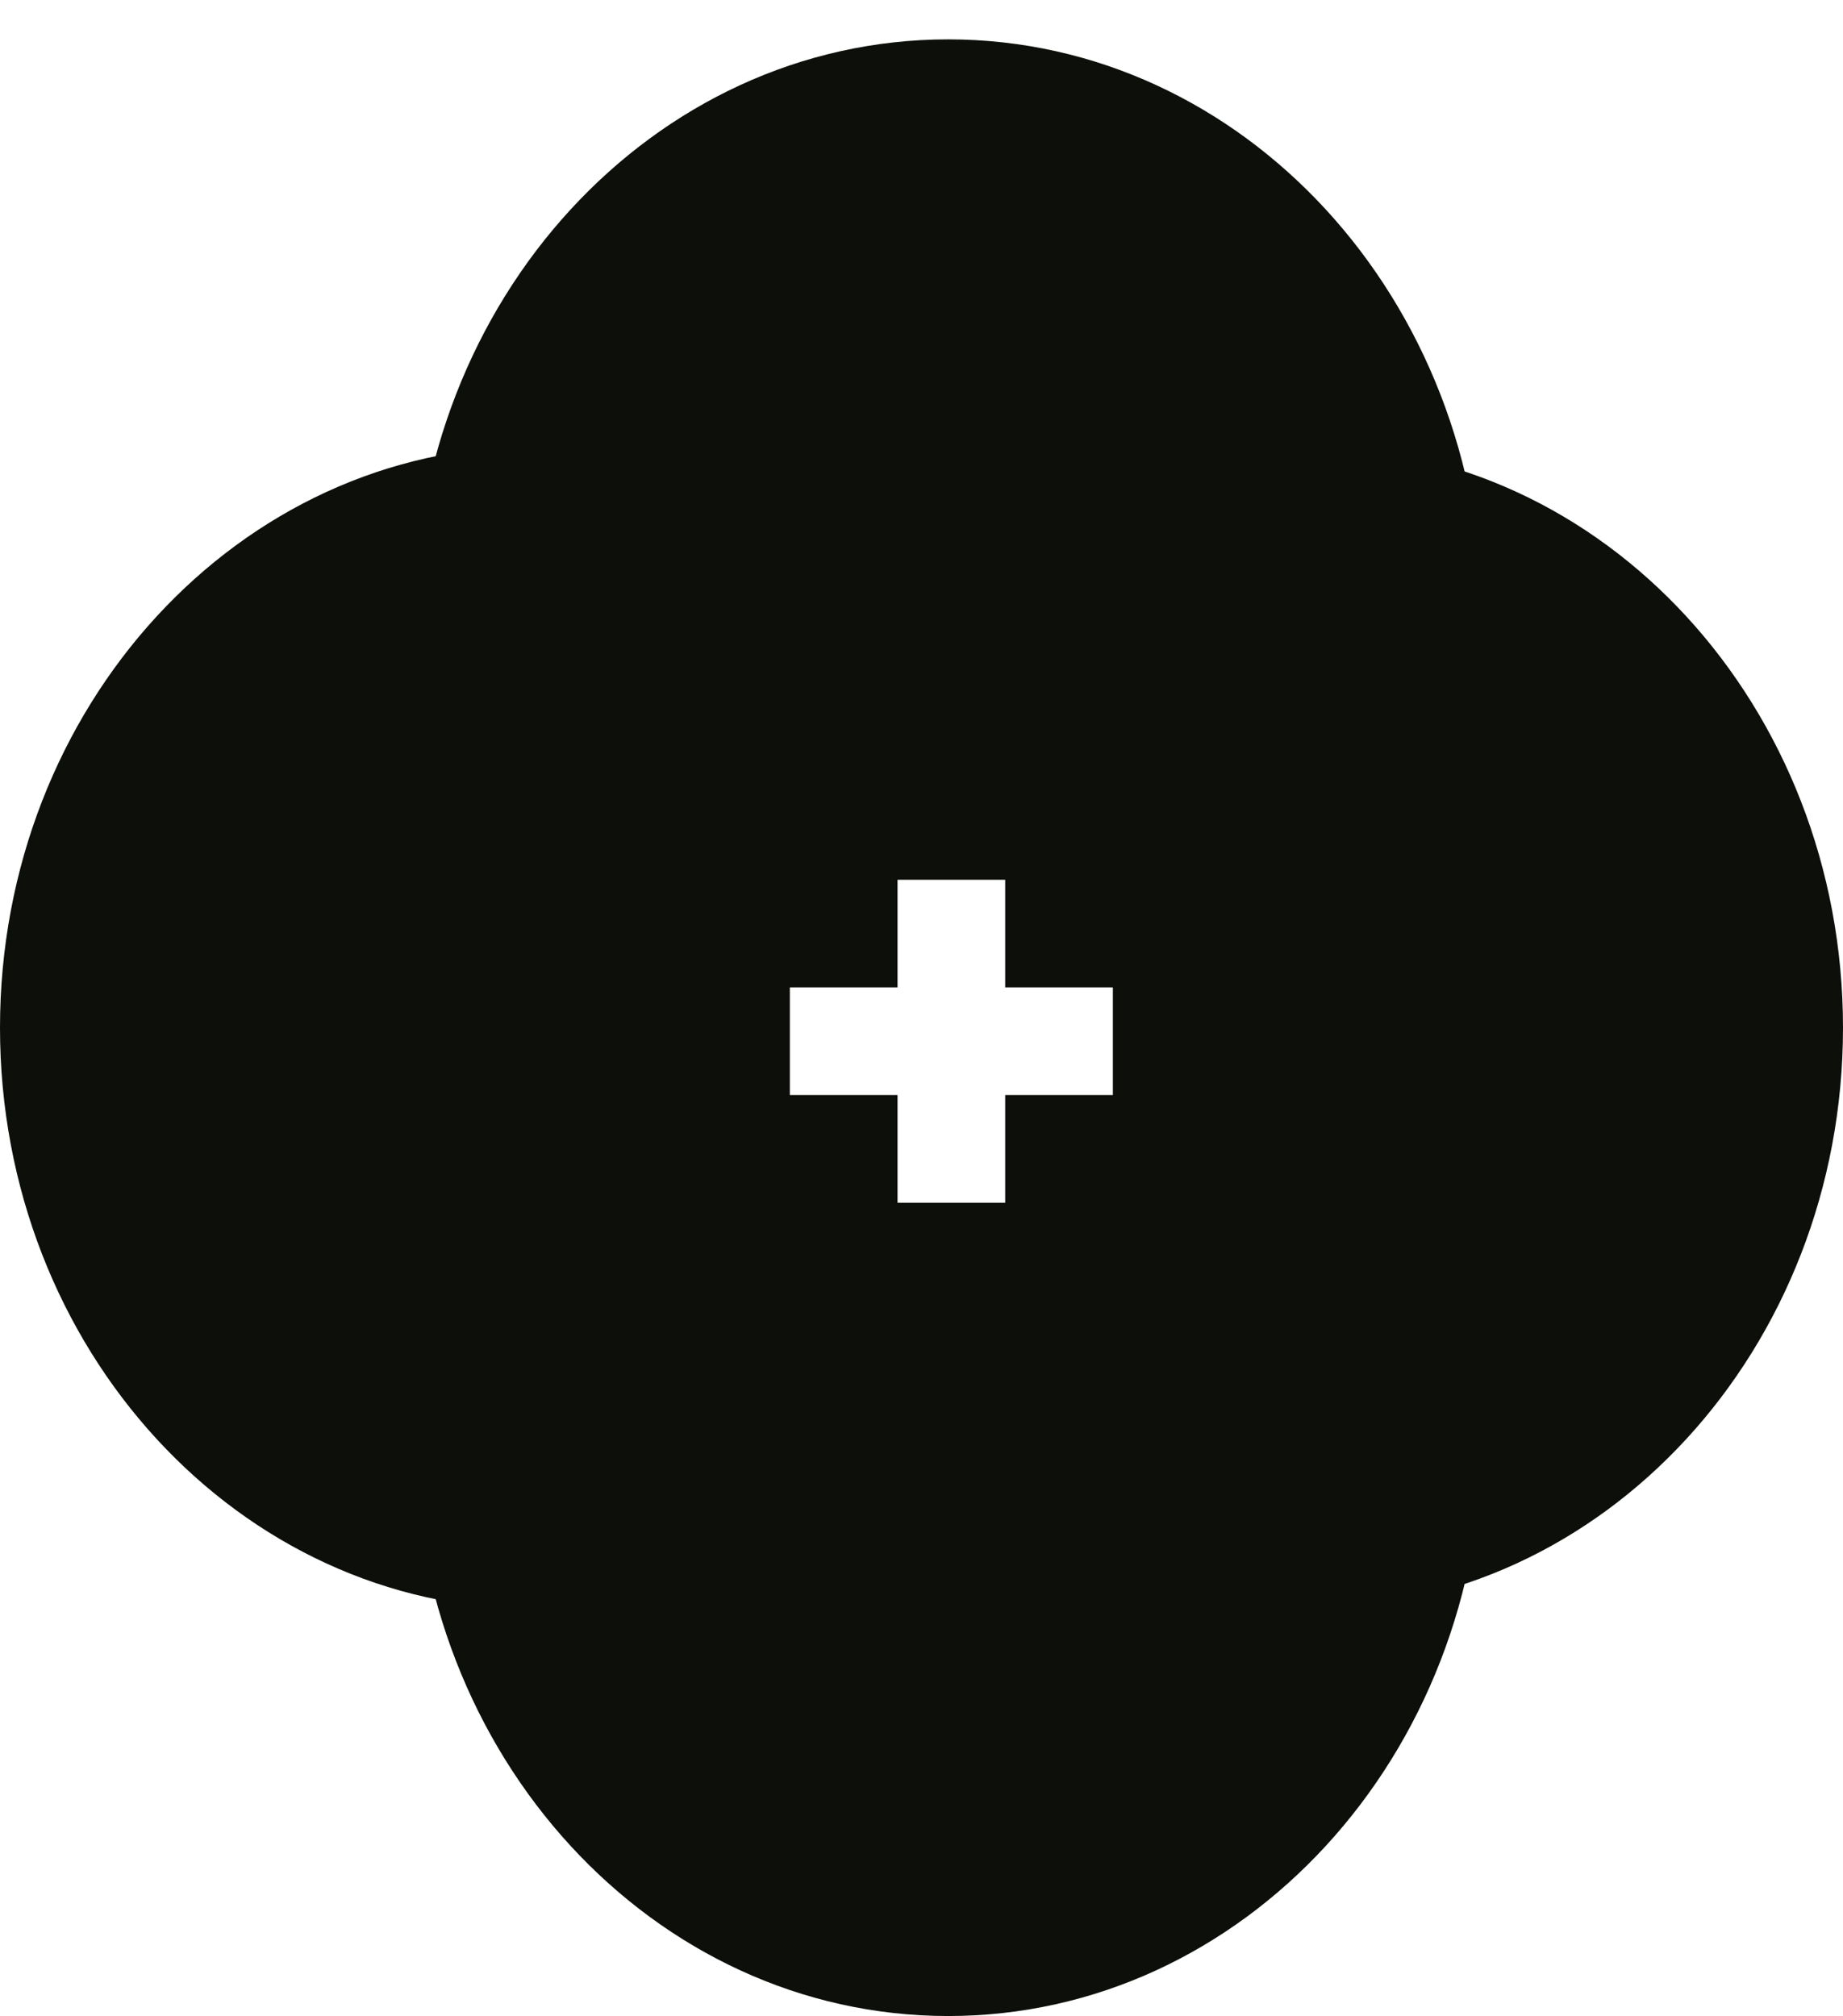 <svg width="234" height="256" viewBox="0 0 234 256" fill="none" xmlns="http://www.w3.org/2000/svg">
<g filter="url(#filter0_d_2_1507)">
<path d="M188.217 73.823C188.217 114.595 157.851 147.647 120.391 147.647C82.932 147.647 52.565 114.595 52.565 73.823C52.565 33.052 82.932 0 120.391 0C157.851 0 188.217 33.052 188.217 73.823Z" fill="#0C0F0A"/>
<path d="M188.217 177.176C188.217 217.948 157.851 251 120.391 251C82.932 251 52.565 217.948 52.565 177.176C52.565 136.405 82.932 103.353 120.391 103.353C157.851 103.353 188.217 136.405 188.217 177.176Z" fill="#0C0F0A"/>
<path d="M135.652 125.5C135.652 166.272 105.285 199.324 67.826 199.324C30.367 199.324 0 166.272 0 125.5C0 84.728 30.367 51.676 67.826 51.676C105.285 51.676 135.652 84.728 135.652 125.5Z" fill="#0C0F0A"/>
<path d="M234 125.5C234 166.272 203.633 199.324 166.174 199.324C128.715 199.324 98.348 166.272 98.348 125.5C98.348 84.728 128.715 51.676 166.174 51.676C203.633 51.676 234 84.728 234 125.5Z" fill="#0C0F0A"/>
</g>
<path fill-rule="evenodd" clip-rule="evenodd" d="M127.627 111.714H113.956V125.385L100.286 125.385V139.055H113.956V152.726H127.627V139.055H141.297V125.385L127.627 125.385V111.714Z" fill="white"/>
<defs>
<filter id="filter0_d_2_1507" x="0" y="0" width="234" height="256" filterUnits="userSpaceOnUse" color-interpolation-filters="sRGB">
<feFlood flood-opacity="0" result="BackgroundImageFix"/>
<feColorMatrix in="SourceAlpha" type="matrix" values="0 0 0 0 0 0 0 0 0 0 0 0 0 0 0 0 0 0 127 0" result="hardAlpha"/>
<feOffset dy="5"/>
<feComposite in2="hardAlpha" operator="out"/>
<feColorMatrix type="matrix" values="0 0 0 0 0 0 0 0 0 0 0 0 0 0 0 0 0 0 0.25 0"/>
<feBlend mode="normal" in2="BackgroundImageFix" result="effect1_dropShadow_2_1507"/>
<feBlend mode="normal" in="SourceGraphic" in2="effect1_dropShadow_2_1507" result="shape"/>
</filter>
</defs>
</svg>
